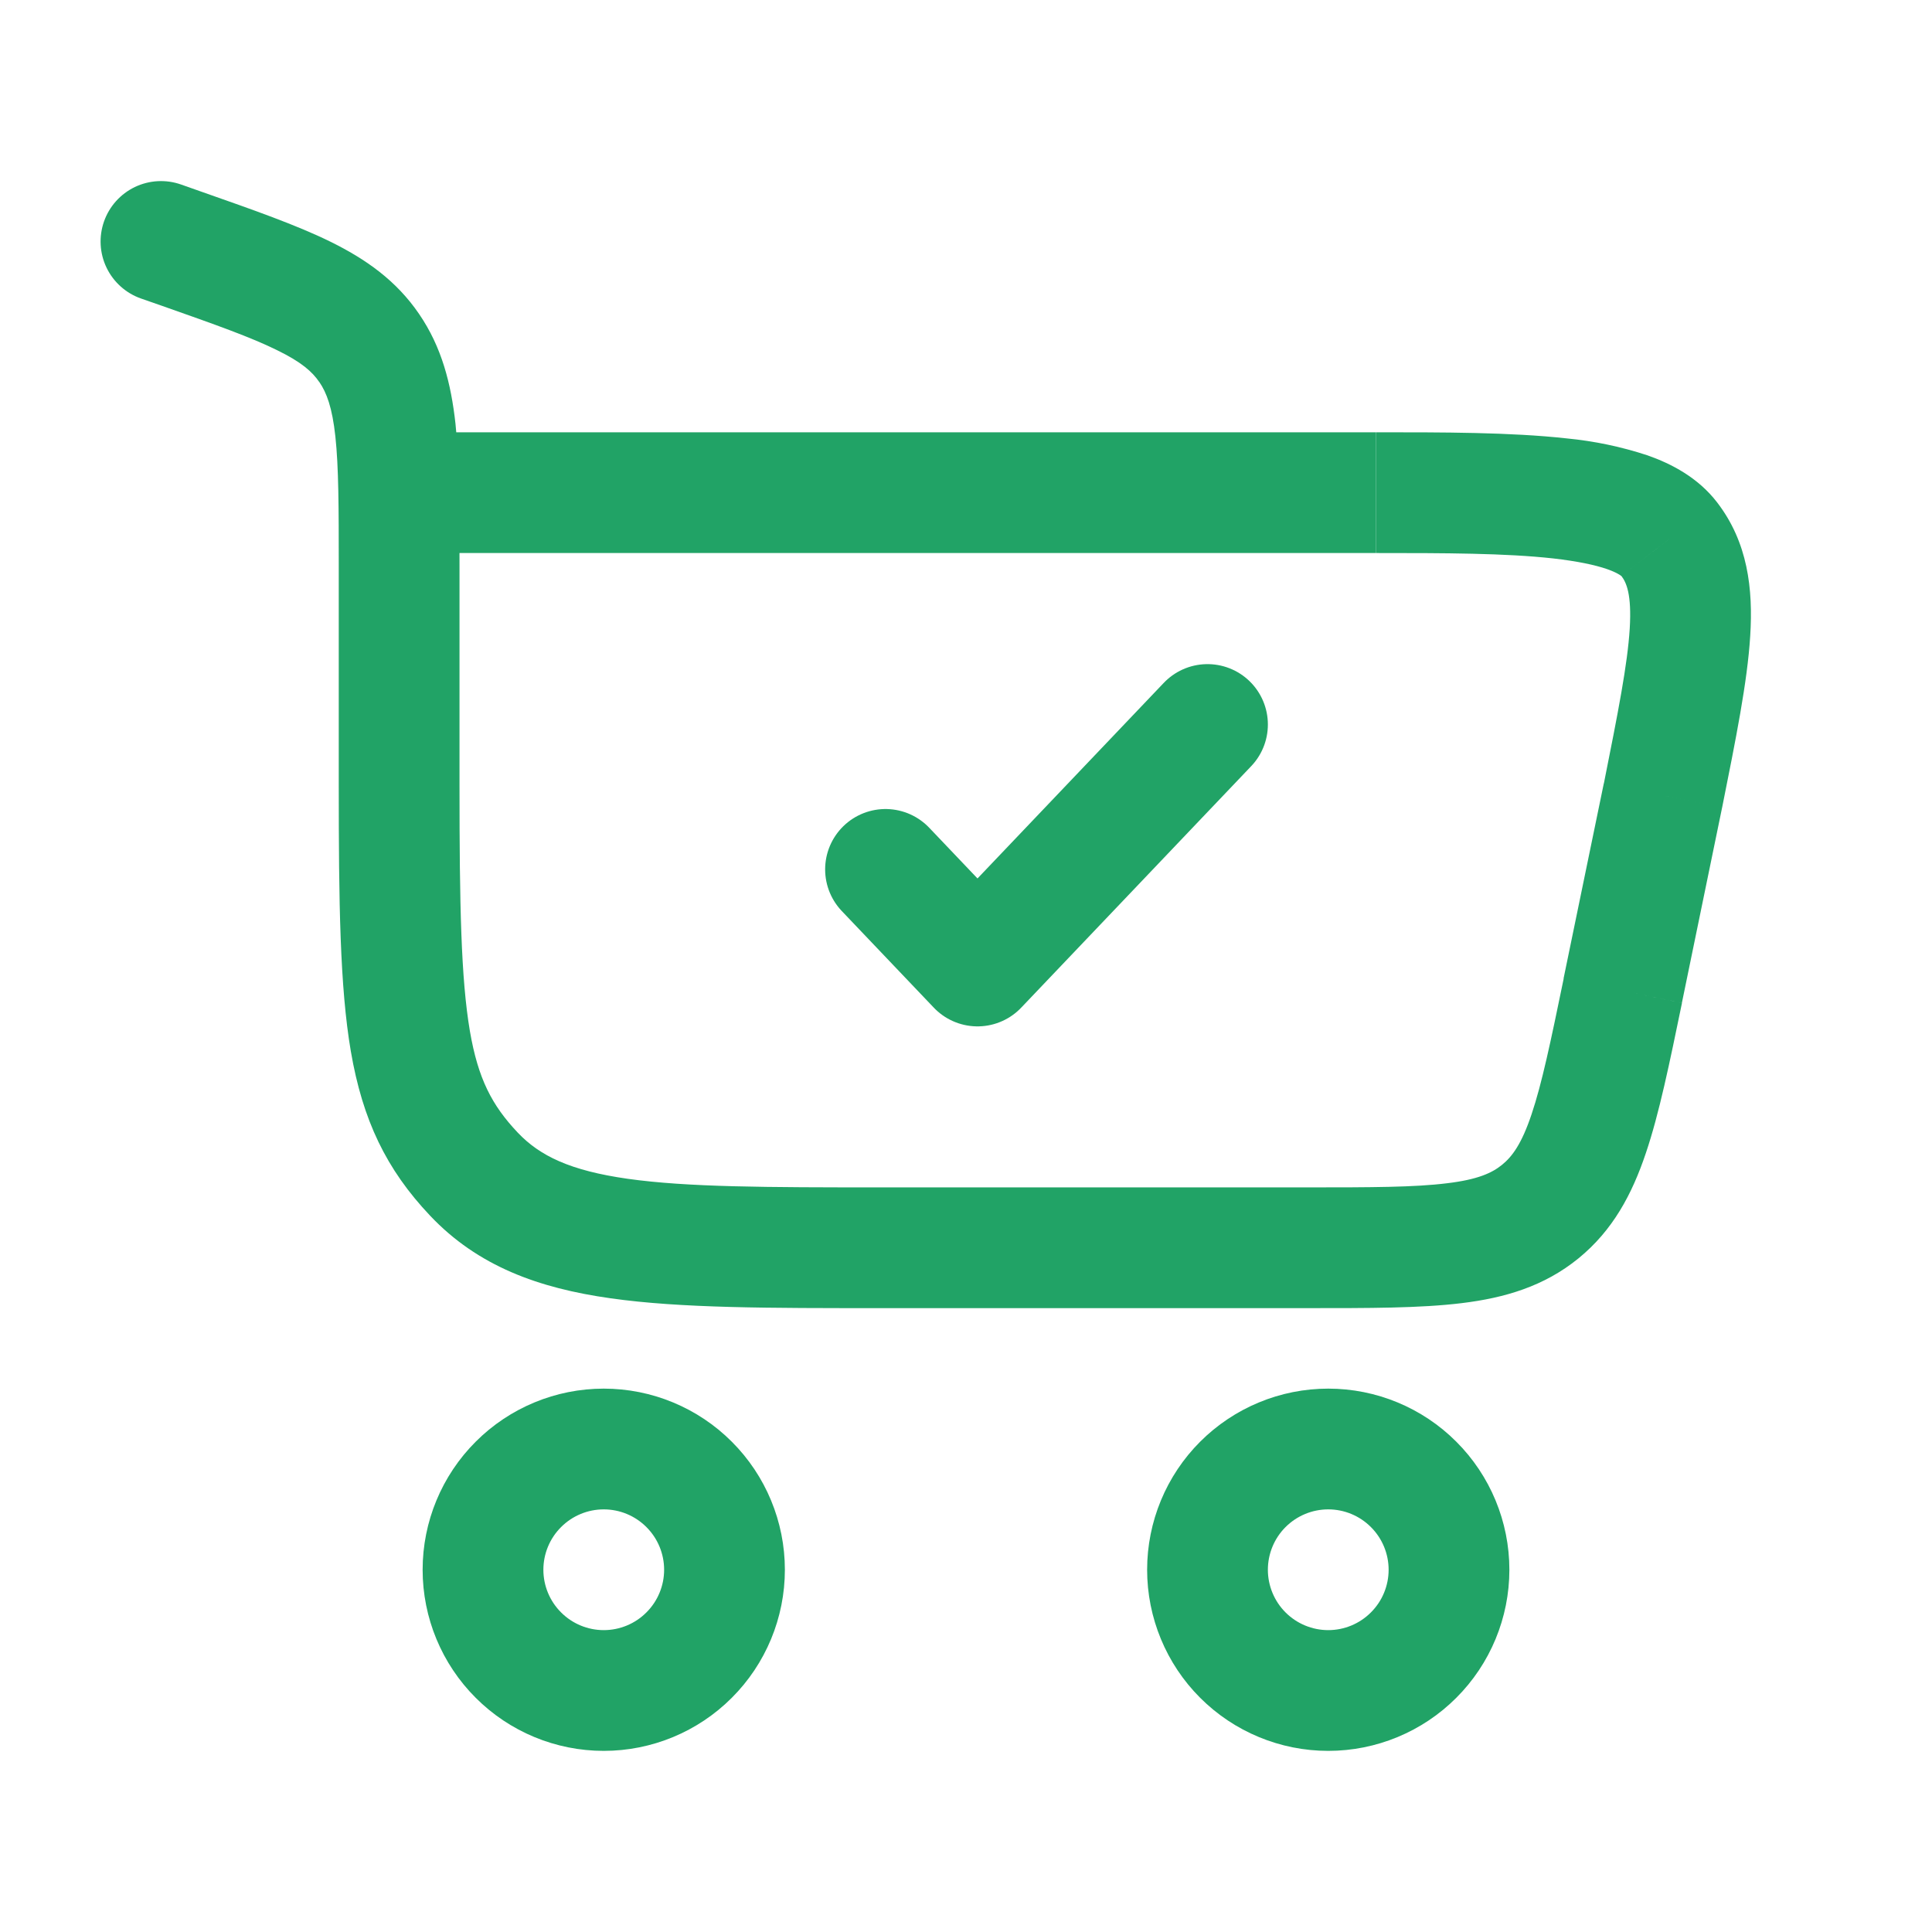 <svg width="44" height="44" viewBox="0 0 44 44" fill="none" xmlns="http://www.w3.org/2000/svg">
<path d="M13.75 33C14.479 33 15.179 33.29 15.694 33.806C16.21 34.321 16.5 35.021 16.5 35.75C16.5 36.479 16.21 37.179 15.694 37.694C15.179 38.21 14.479 38.5 13.75 38.5C13.021 38.5 12.321 38.21 11.806 37.694C11.29 37.179 11 36.479 11 35.75C11 35.021 11.29 34.321 11.806 33.806C12.321 33.29 13.021 33 13.75 33ZM30.25 33C30.979 33 31.679 33.29 32.194 33.806C32.71 34.321 33 35.021 33 35.75C33 36.479 32.71 37.179 32.194 37.694C31.679 38.21 30.979 38.5 30.25 38.5C29.521 38.5 28.821 38.21 28.305 37.694C27.79 37.179 27.5 36.479 27.5 35.75C27.5 35.021 27.79 34.321 28.305 33.806C28.821 33.29 29.521 33 30.25 33Z" stroke="#21A366" stroke-width="2.75"/>
<path d="M4.123 4.202C3.779 4.081 3.401 4.102 3.072 4.259C2.743 4.417 2.49 4.699 2.369 5.043C2.248 5.388 2.268 5.766 2.426 6.095C2.584 6.424 2.866 6.677 3.21 6.798L4.123 4.202ZM37.873 18.119L39.219 18.396L39.221 18.388L37.873 18.119ZM38.012 12.28L36.923 13.116L38.014 12.278L38.012 12.28ZM10.465 17.893V12.903H7.715V17.893H10.465ZM4.602 4.371L4.123 4.202L3.21 6.798L3.689 6.965L4.602 4.371ZM20.053 29.792H29.773V27.042H20.053V29.792ZM10.465 12.903C10.465 11.607 10.466 10.525 10.373 9.647C10.272 8.736 10.061 7.905 9.544 7.15L7.273 8.701C7.438 8.943 7.566 9.277 7.638 9.942C7.713 10.639 7.715 11.546 7.715 12.903H10.465ZM3.689 6.965C4.913 7.396 5.718 7.682 6.31 7.975C6.866 8.246 7.112 8.466 7.273 8.703L9.544 7.15C9.024 6.387 8.329 5.9 7.52 5.502C6.75 5.124 5.764 4.779 4.602 4.371L3.689 6.965ZM7.715 17.893C7.715 20.557 7.74 22.477 7.99 23.943C8.259 25.509 8.796 26.631 9.796 27.687L11.792 25.795C11.205 25.175 10.888 24.57 10.701 23.48C10.499 22.288 10.465 20.623 10.465 17.893H7.715ZM20.053 27.042C17.455 27.042 15.653 27.038 14.294 26.846C12.984 26.66 12.293 26.323 11.792 25.795L9.796 27.687C10.884 28.837 12.265 29.337 13.908 29.568C15.503 29.795 17.54 29.792 20.053 29.792V27.042ZM9.09 12.595H31.328V9.845H9.092L9.09 12.595ZM36.526 17.84L35.609 22.286L38.304 22.84L39.219 18.396L36.526 17.84ZM31.332 12.595C32.901 12.595 34.283 12.597 35.374 12.718C35.915 12.78 36.322 12.864 36.606 12.963C36.901 13.068 36.949 13.147 36.925 13.116L39.105 11.44C38.674 10.879 38.069 10.562 37.517 10.369C36.921 10.173 36.304 10.044 35.678 9.984C34.404 9.843 32.85 9.845 31.332 9.845V12.595ZM39.221 18.388C39.532 16.834 39.796 15.528 39.86 14.483C39.928 13.409 39.805 12.349 39.105 11.44L36.925 13.116C37.039 13.264 37.163 13.53 37.116 14.315C37.066 15.129 36.852 16.216 36.526 17.849L39.221 18.388ZM29.773 29.792C31.17 29.792 32.344 29.794 33.29 29.678C34.27 29.559 35.167 29.295 35.948 28.659L34.21 26.526C33.981 26.713 33.656 26.864 32.954 26.948C32.215 27.04 31.24 27.042 29.773 27.042V29.792ZM35.612 22.286C35.316 23.721 35.117 24.675 34.879 25.381C34.654 26.052 34.439 26.34 34.21 26.526L35.948 28.659C36.731 28.021 37.169 27.198 37.484 26.259C37.789 25.357 38.023 24.209 38.306 22.841L35.612 22.286Z" fill="#21A366"/>
<path d="M20.167 19.8L22.262 22L27.5 16.5" stroke="#21A366" stroke-width="2.75" stroke-linecap="round" stroke-linejoin="round"/>
</svg>
